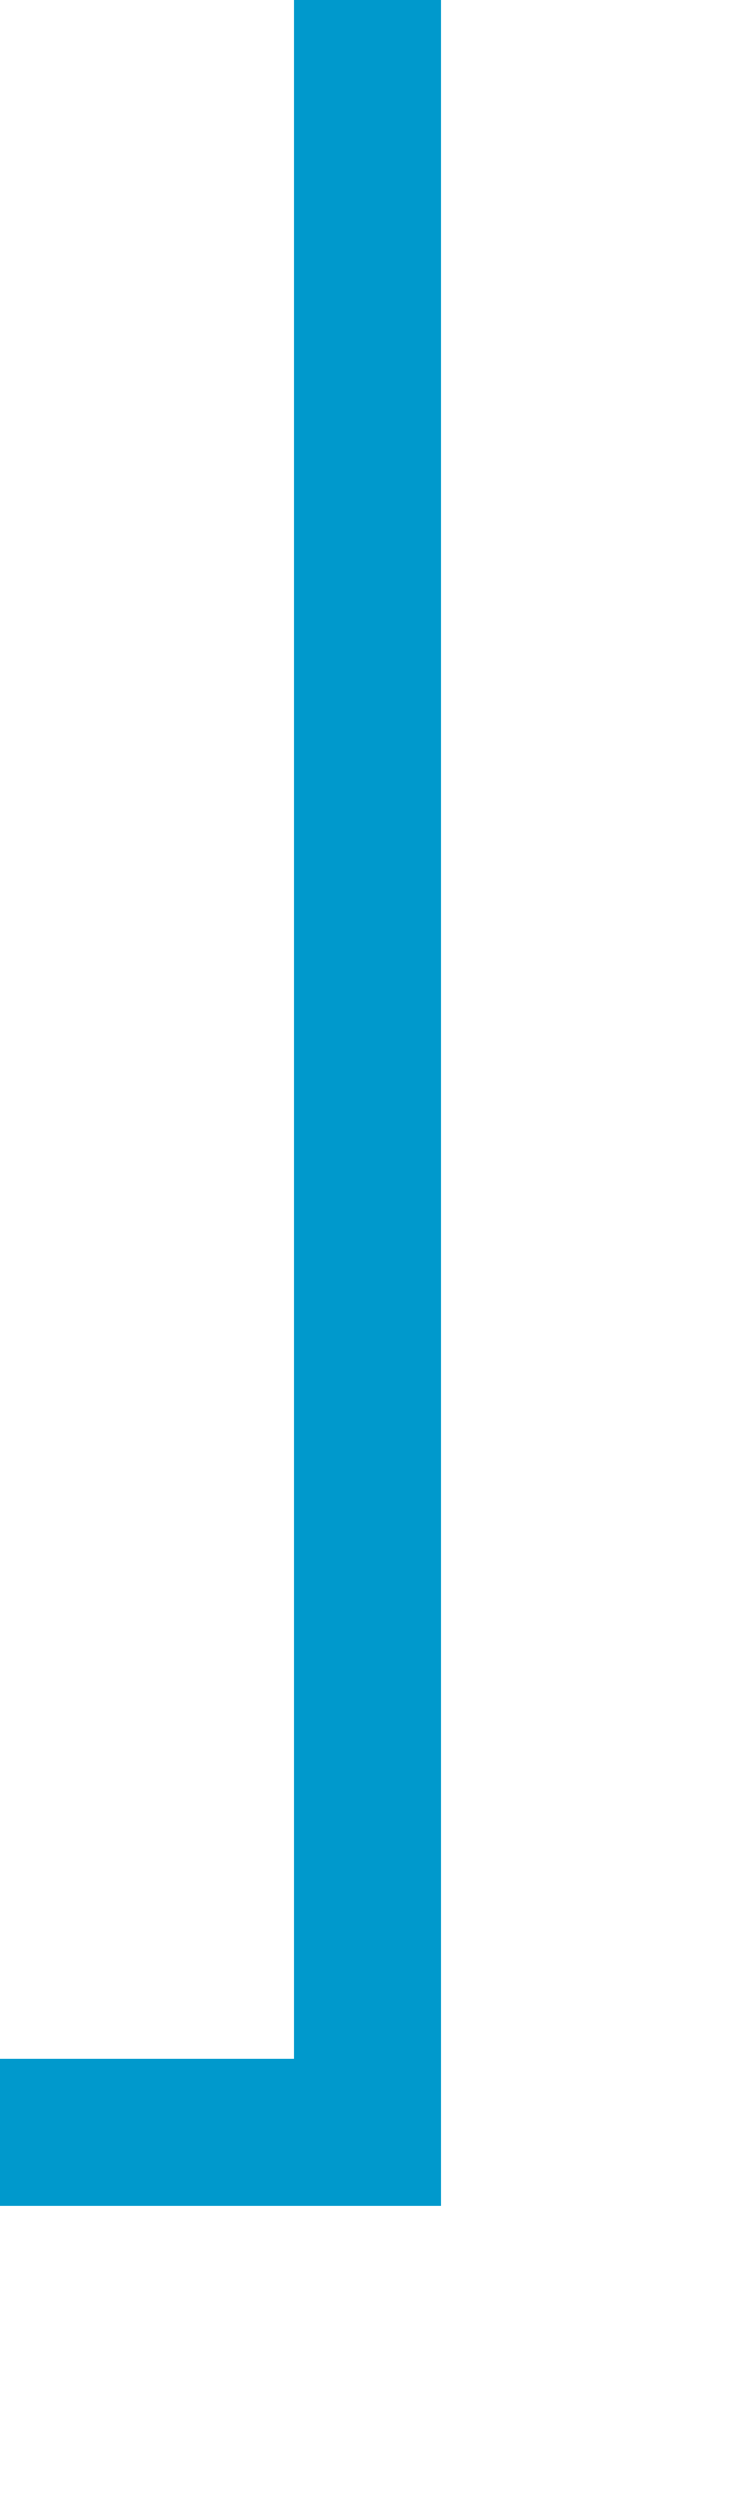 ﻿<?xml version="1.0" encoding="utf-8"?>
<svg version="1.1" xmlns:xlink="http://www.w3.org/1999/xlink" width="10px" height="34px" preserveAspectRatio="xMidYMin meet" viewBox="433 351  8 34" xmlns="http://www.w3.org/2000/svg">
  <path d="M 437 351  L 437 380  L 266 380  L 266 408  " stroke-width="2" stroke="#0099cc" fill="none" />
  <path d="M 258.4 407  L 266 414  L 273.6 407  L 258.4 407  Z " fill-rule="nonzero" fill="#0099cc" stroke="none" />
</svg>